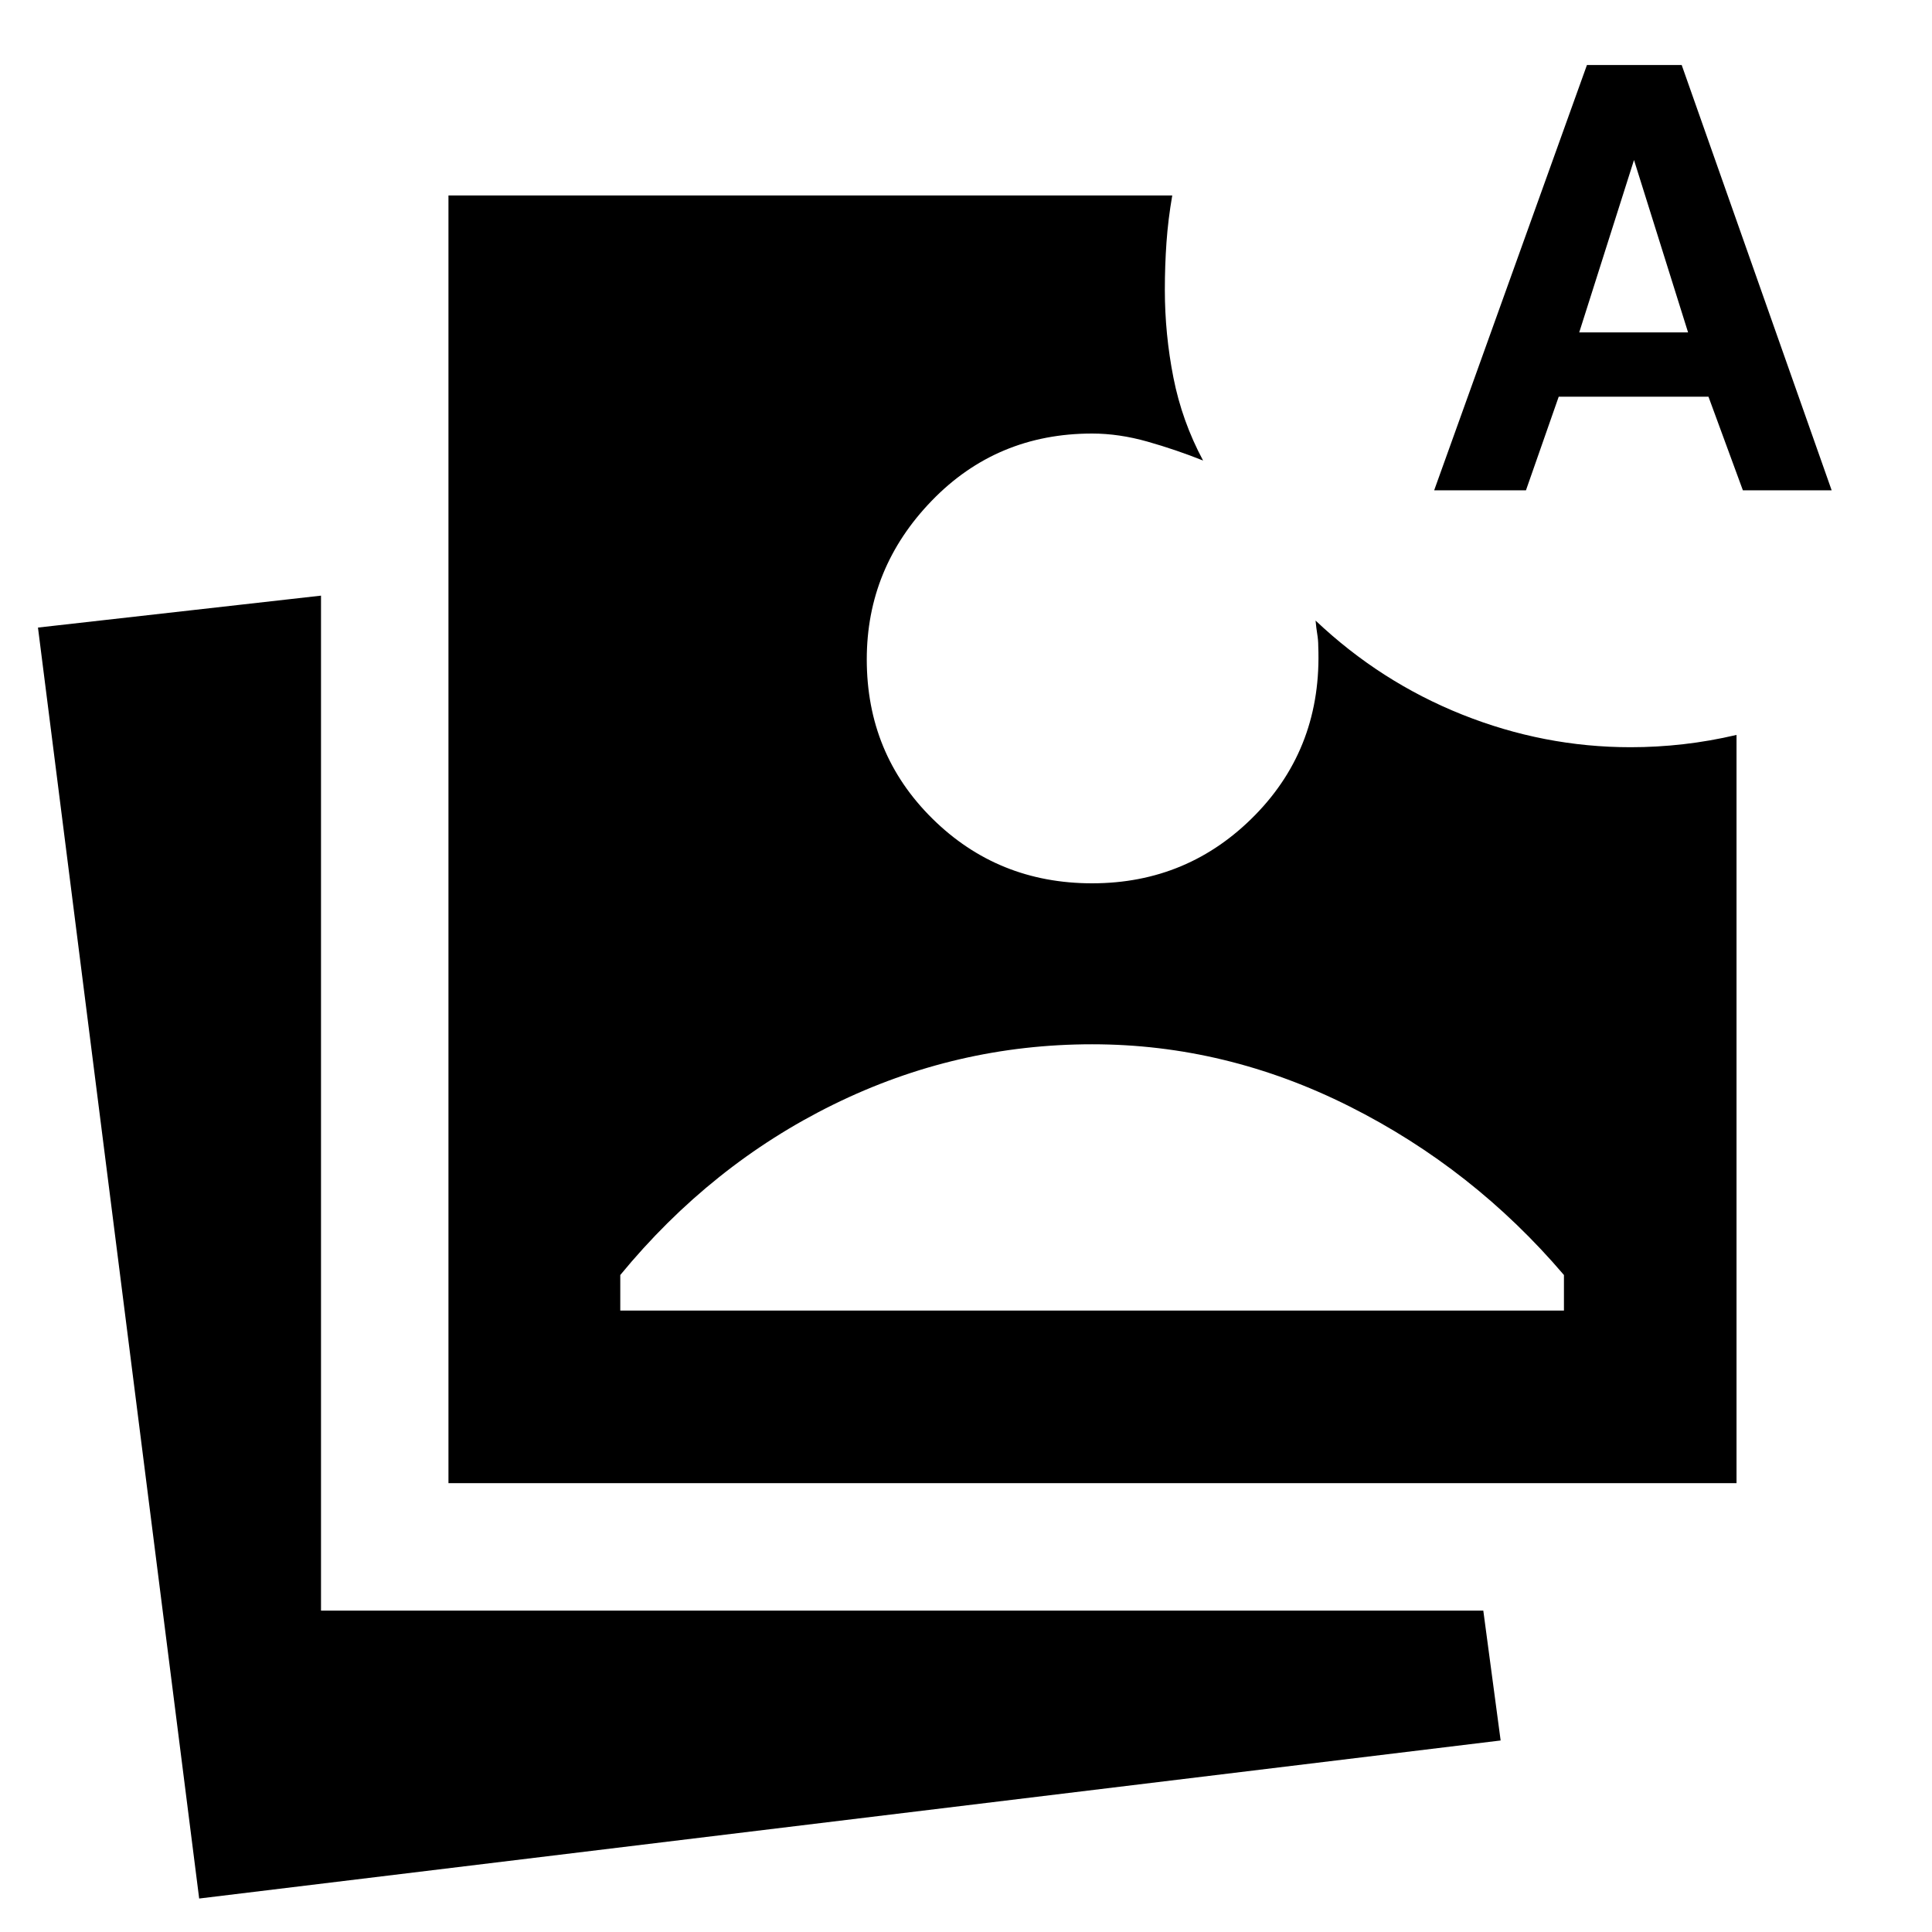 <svg xmlns="http://www.w3.org/2000/svg" height="40" viewBox="0 -960 960 960" width="40"><path d="M98.969-16.635 18.867-648.166l140.639-15.863v504.335h577.537l8.617 64.53L98.969-16.635Zm123.87-206.392V-862.87h359.646q-2.057 11.812-2.869 23.352-.811 11.539-.811 23.517 0 22.005 4.264 43.655 4.265 21.65 14.736 41.179-13.472-5.377-27.619-9.391-14.148-4.015-27.52-4.015-47.404 0-79.688 33.389t-32.284 78.823q0 46.912 32.567 79.093 32.566 32.181 79.405 32.181 47.87 0 81.116-34.036 33.246-34.037 31.254-83.849 0-2.956-.5-5.957-.5-3-.834-6.71 32.181 30.464 72.812 46.697 40.632 16.232 83.69 16.232 13.087 0 26.202-1.491 13.116-1.491 26.464-4.618v371.792H222.839Zm85.377-85.754h468.899v-17.674q-45.116-52.913-106.558-83.779-61.442-30.867-127.886-30.867-67.643 0-128.491 29.906-60.848 29.906-105.964 84.74v17.674Zm404.408-407.575 75.92-211.341h47.08l74.522 211.341h-44.113l-17.101-46.536h-74.409l-16.284 46.536h-45.615Zm72.087-78.485h54.08l-26.862-85.653-27.218 85.653Z"/></svg>